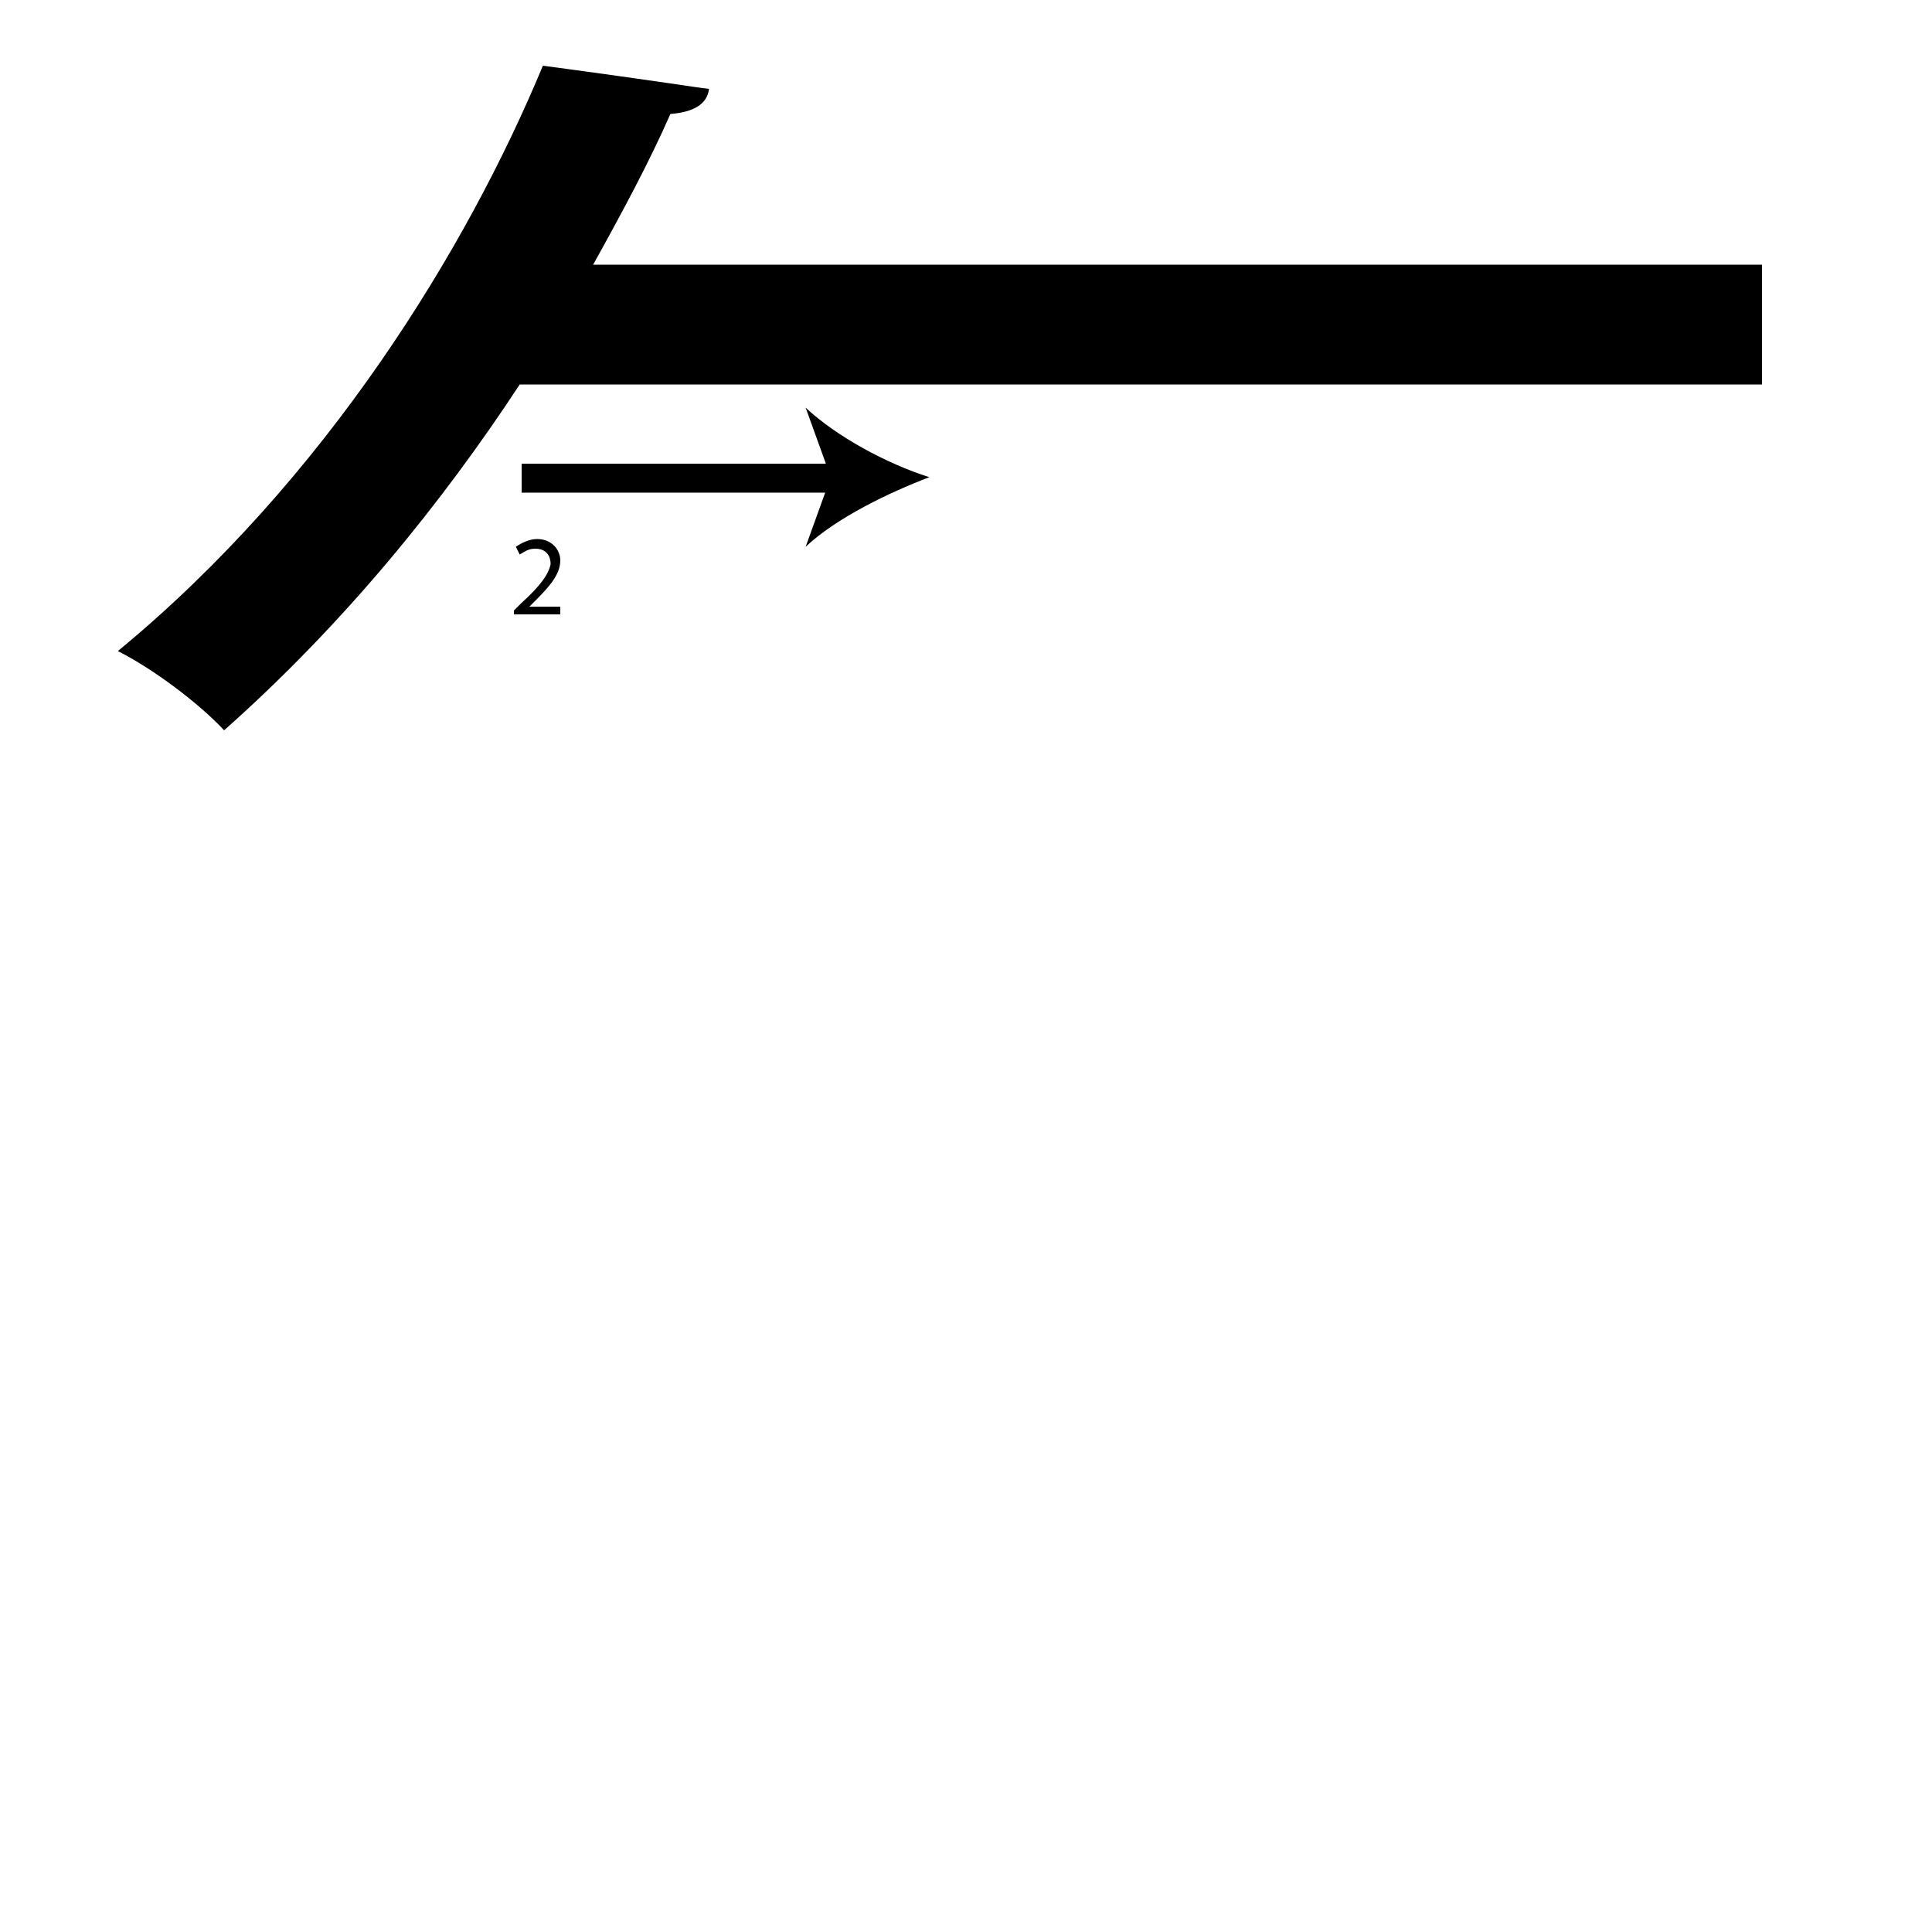 <?xml version="1.0" encoding="utf-8"?>
<!-- Generator: Adobe Illustrator 26.2.1, SVG Export Plug-In . SVG Version: 6.00 Build 0)  -->
<svg version="1.1" xmlns="http://www.w3.org/2000/svg" xmlns:xlink="http://www.w3.org/1999/xlink" x="0px" y="0px"
	 viewBox="0 0 100 100" style="enable-background:new 0 0 100 100;" xml:space="preserve" width = "100px" height = "100px">
<style type="text/css">
	.st0{display:none;}
	.st1{display:inline;}
</style> 


	<line class="st2" x1="17.2" y1="27.6" x2="17.2" y2="27.6"/>

		<path d="M91.2,19.9H26.9c-4,6.1-9.1,12.4-15.3,17.9c-1.3-1.4-3.7-3.2-5.5-4.1c10.8-8.9,18.1-20.9,22-30.3c6.7,0.9,7.7,1.1,8.6,1.2
			c-0.1,0.8-0.8,1.2-2,1.3c-1.1,2.5-2.5,5.1-4,7.8h60.5V19.9z"/>

		<path d="M27,24.7c0.7,0,21.1,0,21.1,0"/>
			<rect x="27" y="24" width="16.5" height="1.5"/>
		
				<path d="M48.1,24.7c-2.1,0.8-4.8,2.1-6.4,3.6l1.3-3.6l-1.3-3.6C43.3,22.6,45.9,24,48.1,24.7z"/>

		<path d="M26.6,31.9v-0.3l0.4-0.4c1-0.9,1.4-1.5,1.5-2c0-0.4-0.2-0.8-0.8-0.8c-0.4,0-0.6,0.2-0.8,0.3l-0.2-0.4
			c0.3-0.2,0.7-0.4,1.1-0.4c0.8,0,1.2,0.6,1.2,1.1c0,0.7-0.5,1.3-1.3,2.1l-0.3,0.3v0H29v0.4H26.6z"/>

</svg>